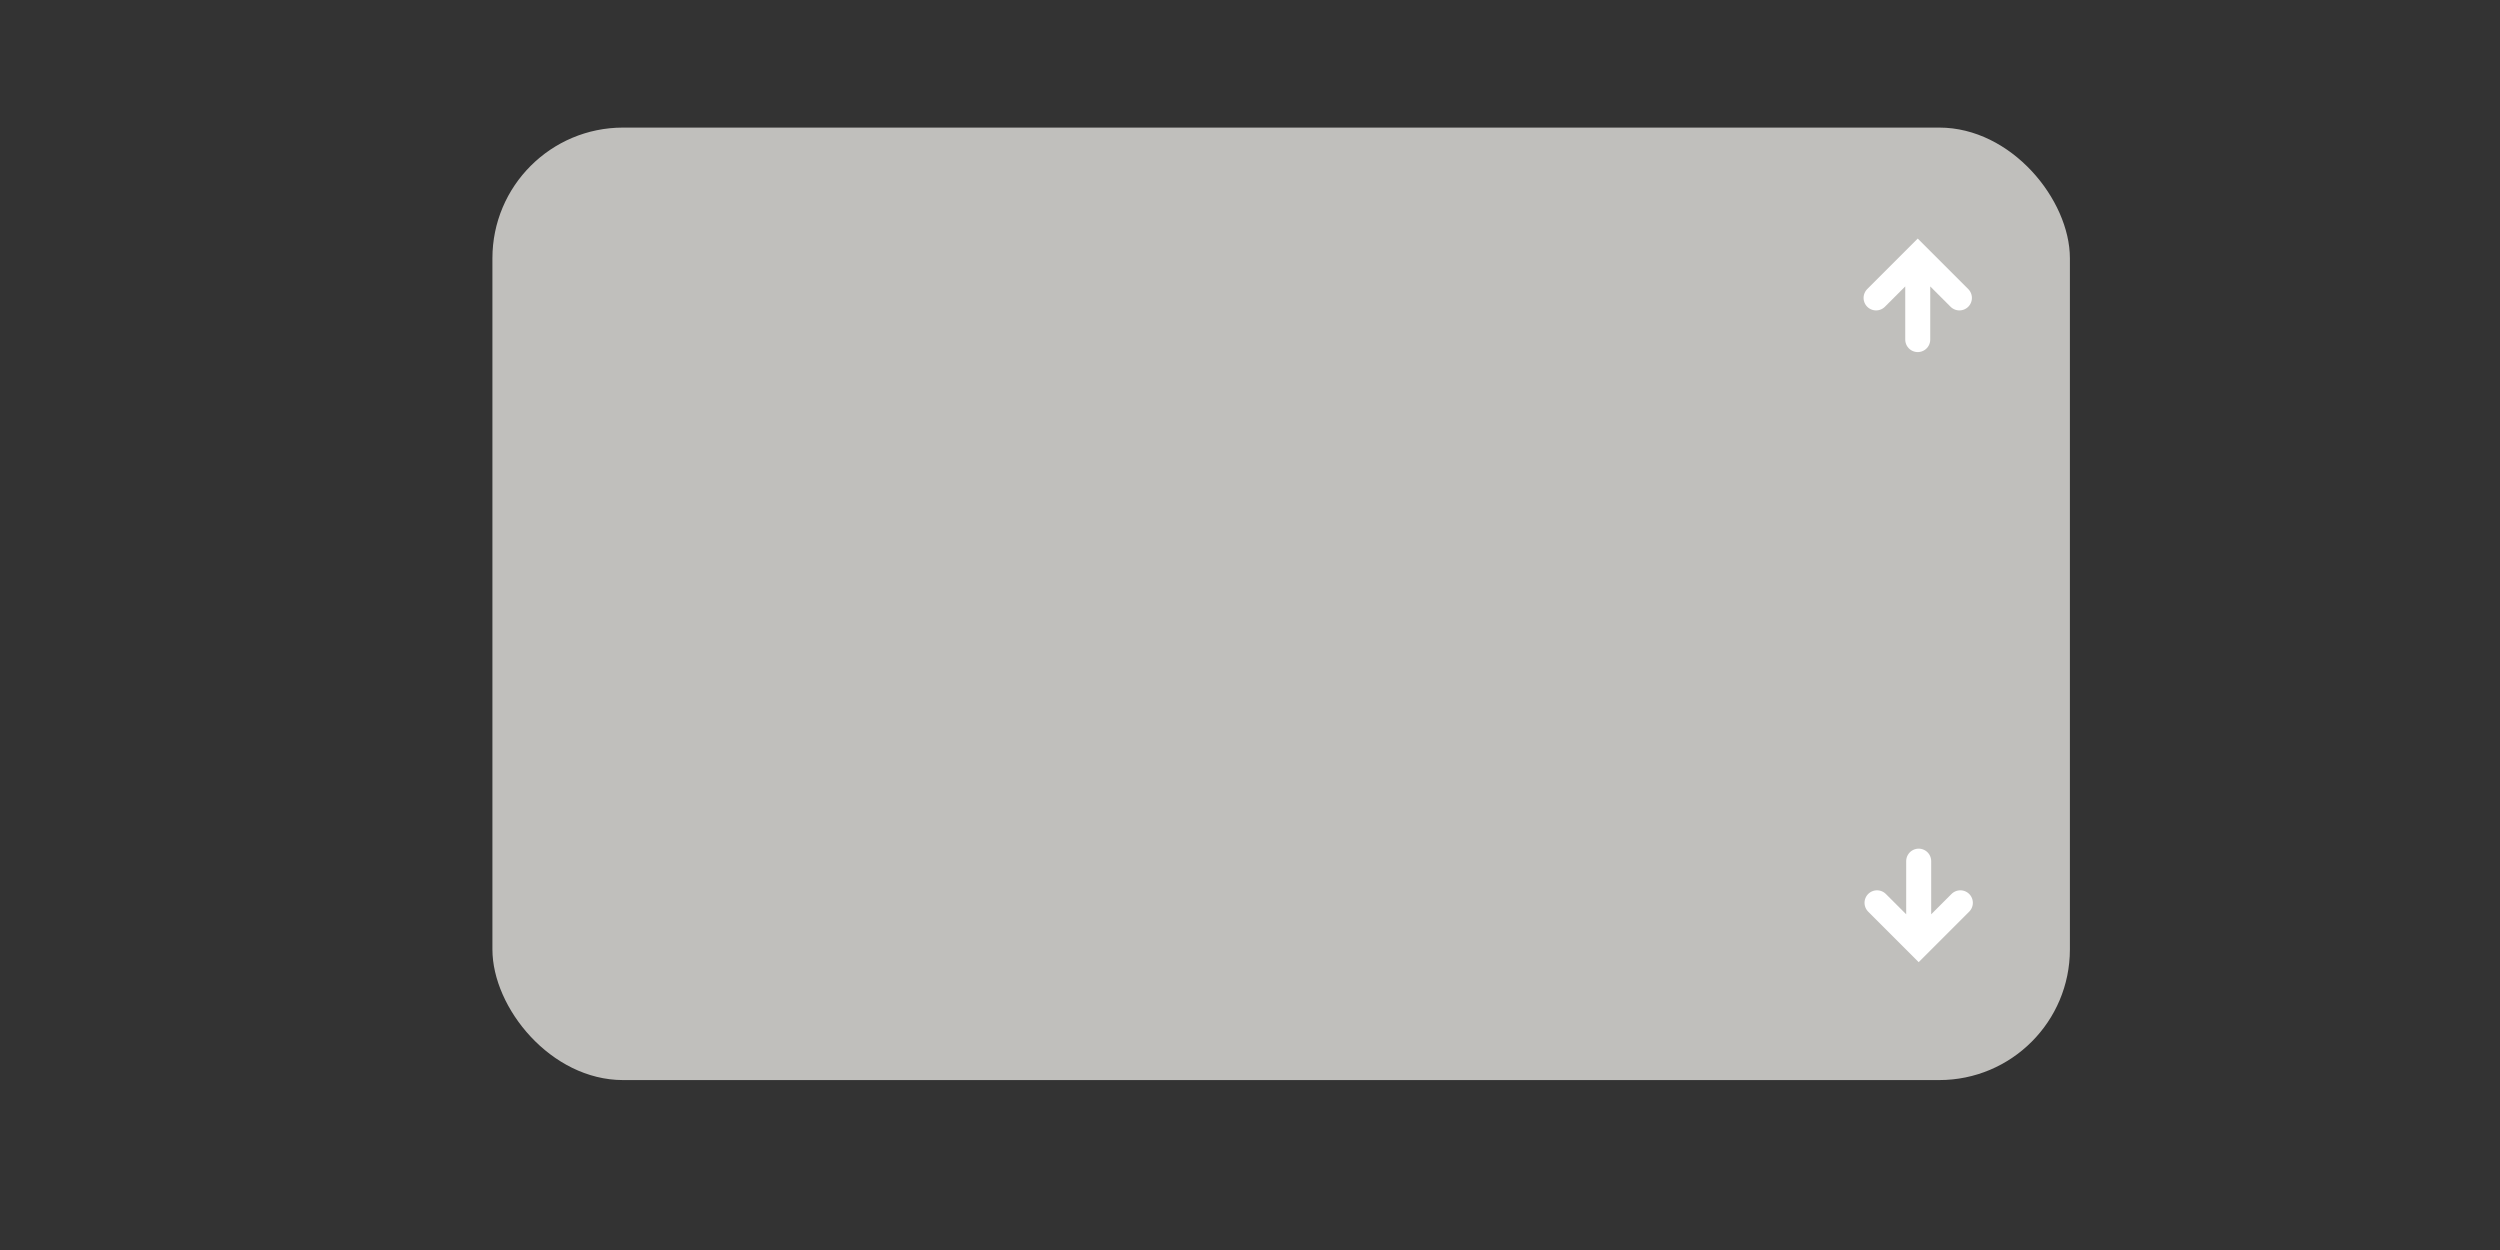 <svg xmlns="http://www.w3.org/2000/svg" width="600" height="300"><rect width="100%" height="100%" fill="#333333" stroke="none"/><rect width="378.596" height="228.596" x="118.18" y="30.621" rx="31.362" ry="31.362" fill="#c0bfbc"/><g fill="none" stroke="#fff" stroke-width="6" stroke-linecap="round"><path d="M450.258 71.5l10-10 10 10M460.258 61.5v20"/></g><g fill="none" stroke="#fff" stroke-width="6" stroke-linecap="round"><path d="M450.485 216.674l10 10 10-10M460.485 226.674v-20"/></g></svg>
